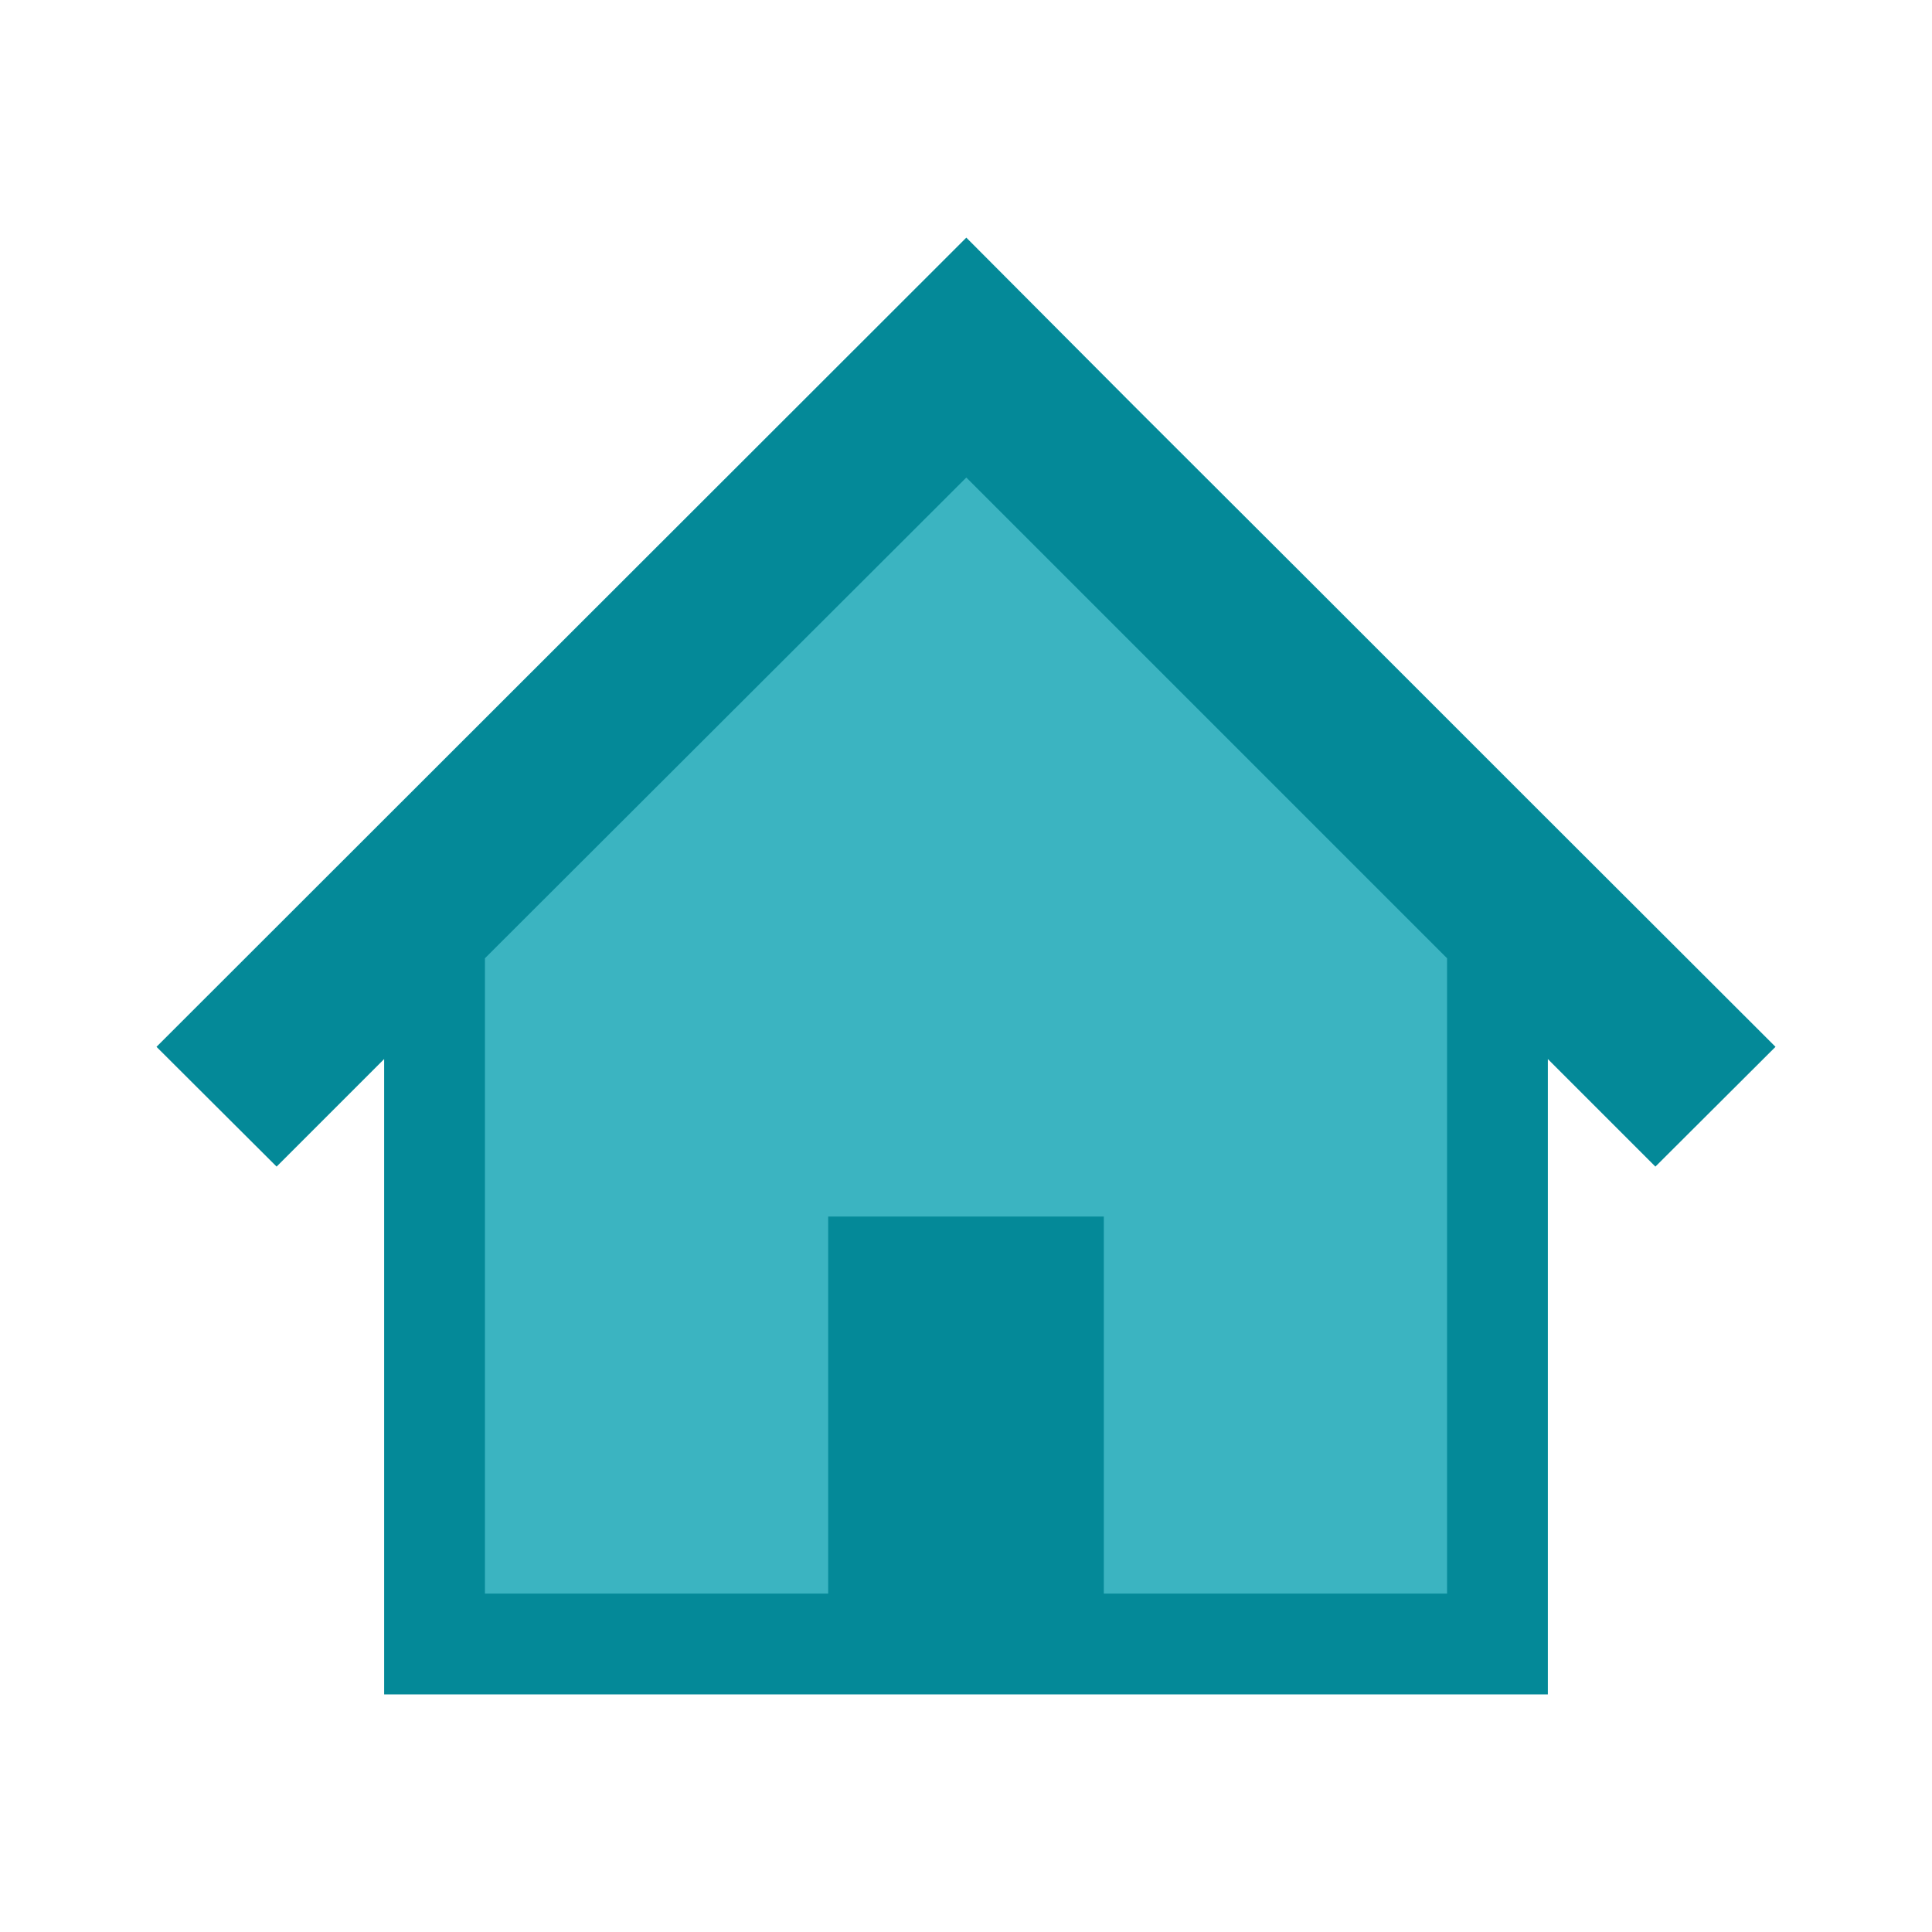 <svg id="レイヤー_1" data-name="レイヤー 1" xmlns="http://www.w3.org/2000/svg" viewBox="0 0 60 60"><defs><style>.cls-1{fill:#048998;}.cls-2{fill:#3bb4c1;}</style></defs><polygon class="cls-1" points="47.4 24.78 40.6 17.98 35.2 12.59 30.01 7.38 4.86 32.51 8.59 36.23 11.93 32.89 11.93 52.62 26.68 52.62 33.32 52.62 48.07 52.62 48.07 32.89 51.41 36.23 55.14 32.51 47.4 24.78"/><polygon class="cls-2" points="44.94 49.49 34.28 49.49 34.28 37.78 25.72 37.78 25.72 49.49 15.06 49.49 15.06 29.76 30.01 14.83 44.94 29.76 44.94 49.49 44.94 49.49"/></svg>